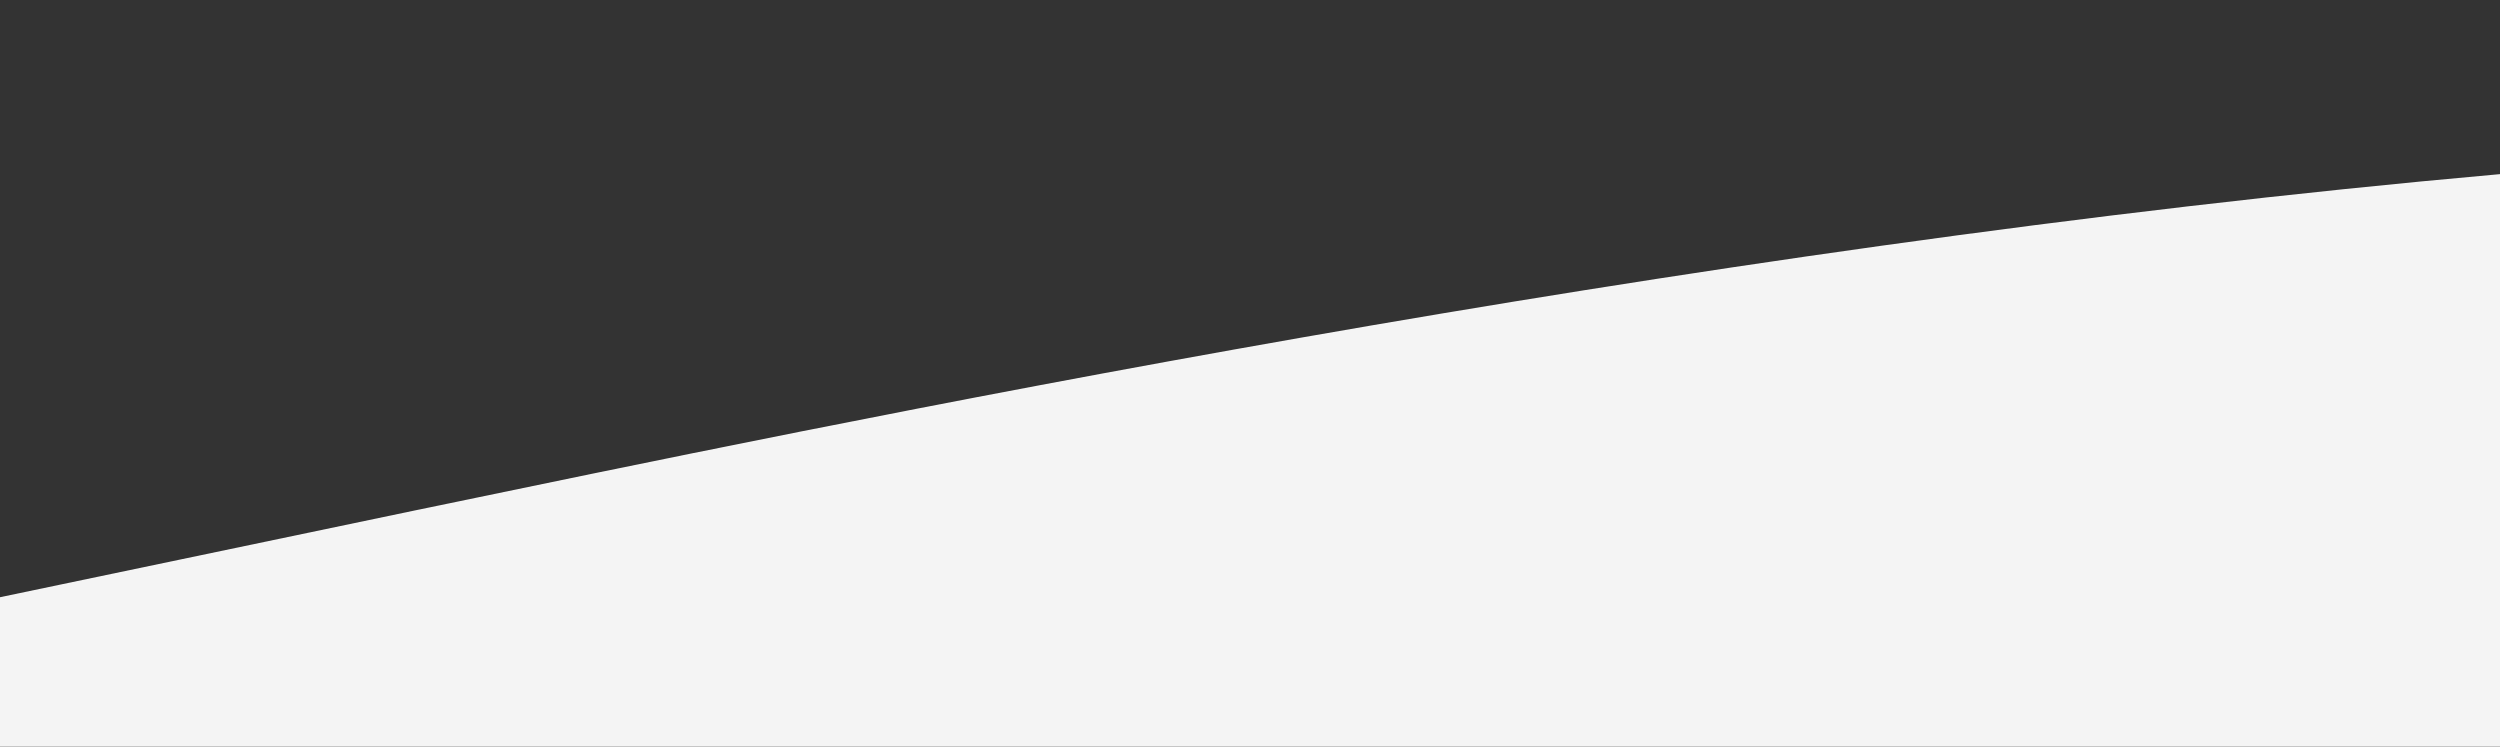 <?xml version="1.0" standalone="no"?>
<svg xmlns:xlink="http://www.w3.org/1999/xlink" id="wave" style="transform:rotate(180deg); transition: 0.3s" viewBox="0 0 1440 430" version="1.1" xmlns="http://www.w3.org/2000/svg"><rect x="0" y="0" width="1440" height="430" fill="#333333" stroke="none"/><defs><linearGradient id="sw-gradient-0" x1="0" x2="0" y1="1" y2="0"><stop stop-color="rgba(244, 244, 244, 1)" offset="0%"/><stop stop-color="rgba(244, 244, 244, 1)" offset="100%"/></linearGradient></defs><path style="transform:translate(0, 0px); opacity:1" fill="url(#sw-gradient-0)" d="M0,344L240,293.8C480,244,960,143,1440,100.3C1920,57,2400,72,2880,71.7C3360,72,3840,57,4320,71.7C4800,86,5280,129,5760,157.7C6240,186,6720,201,7200,207.8C7680,215,8160,215,8640,236.5C9120,258,9600,301,10080,272.3C10560,244,11040,143,11520,93.2C12000,43,12480,43,12960,35.8C13440,29,13920,14,14400,64.5C14880,115,15360,229,15840,286.7C16320,344,16800,344,17280,336.8C17760,330,18240,315,18720,293.8C19200,272,19680,244,20160,229.3C20640,215,21120,215,21600,200.7C22080,186,22560,158,23040,150.5C23520,143,24000,158,24480,164.8C24960,172,25440,172,25920,207.8C26400,244,26880,315,27360,322.5C27840,330,28320,272,28800,236.5C29280,201,29760,186,30240,179.2C30720,172,31200,172,31680,179.2C32160,186,32640,201,33120,193.5C33600,186,34080,158,34320,143.3L34560,129L34560,430L34320,430C34080,430,33600,430,33120,430C32640,430,32160,430,31680,430C31200,430,30720,430,30240,430C29760,430,29280,430,28800,430C28320,430,27840,430,27360,430C26880,430,26400,430,25920,430C25440,430,24960,430,24480,430C24000,430,23520,430,23040,430C22560,430,22080,430,21600,430C21120,430,20640,430,20160,430C19680,430,19200,430,18720,430C18240,430,17760,430,17280,430C16800,430,16320,430,15840,430C15360,430,14880,430,14400,430C13920,430,13440,430,12960,430C12480,430,12000,430,11520,430C11040,430,10560,430,10080,430C9600,430,9120,430,8640,430C8160,430,7680,430,7200,430C6720,430,6240,430,5760,430C5280,430,4800,430,4320,430C3840,430,3360,430,2880,430C2400,430,1920,430,1440,430C960,430,480,430,240,430L0,430Z"/></svg>